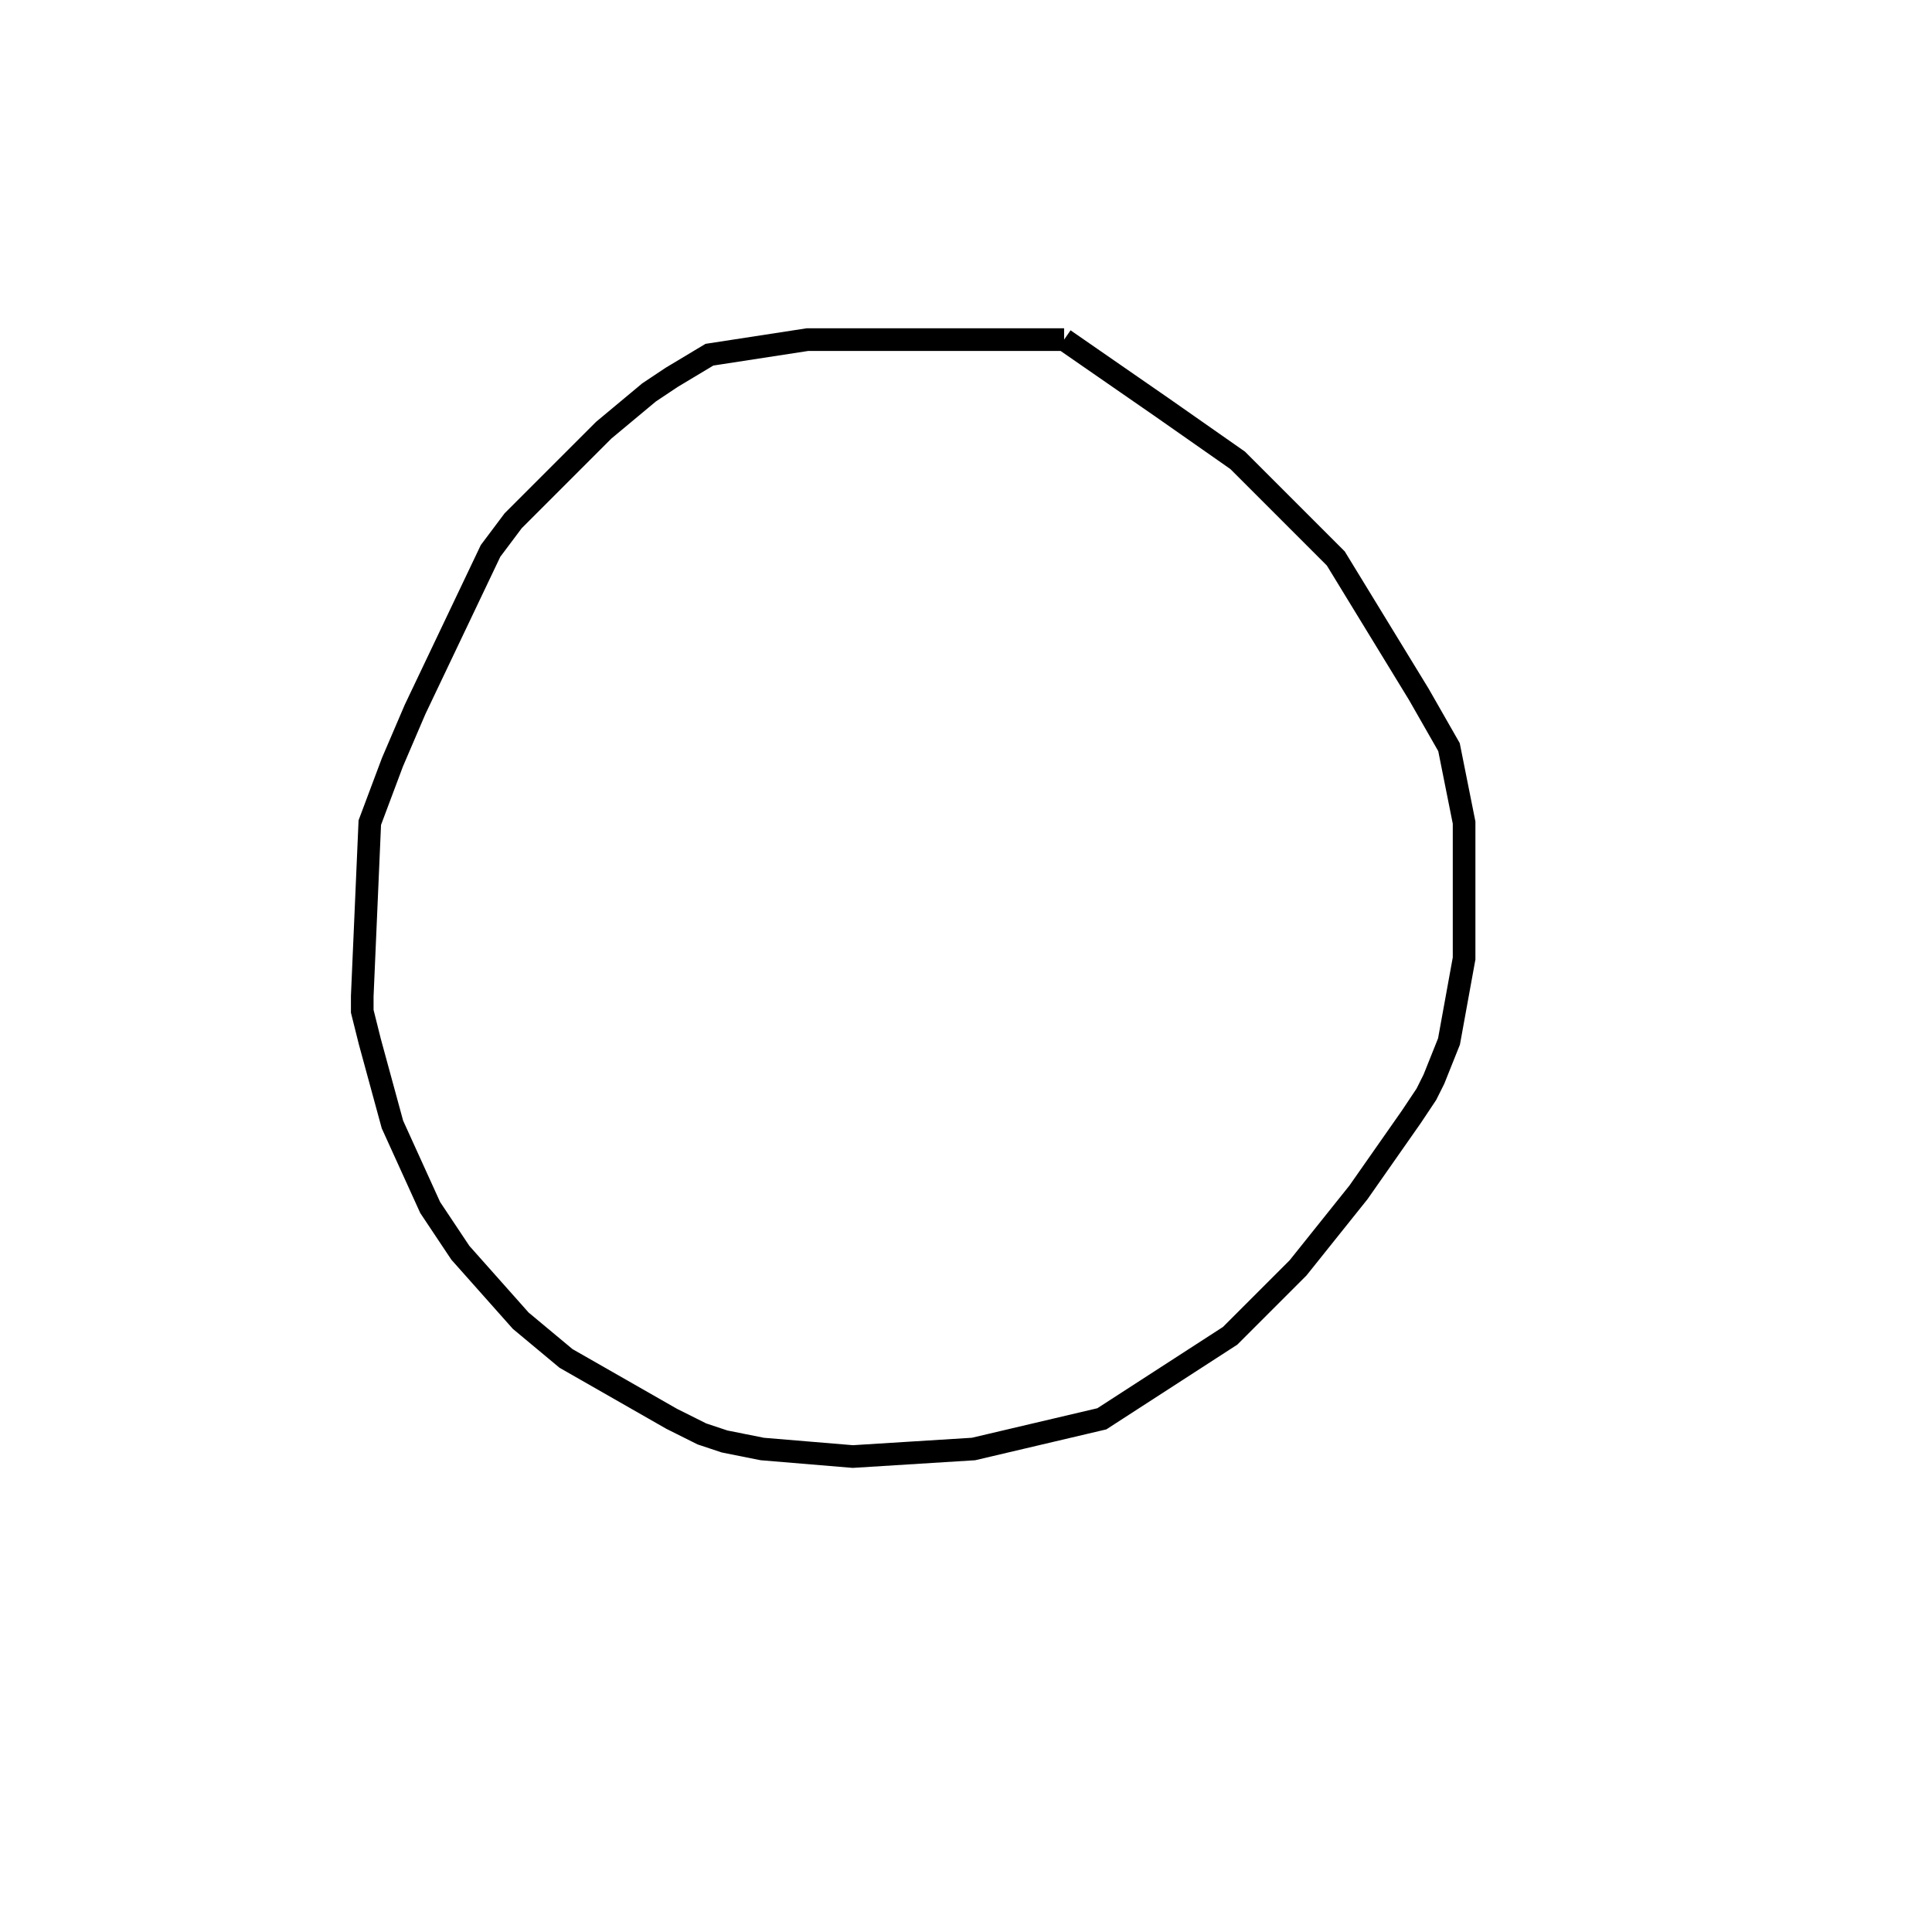 <svg width="256" height="256" xmlns="http://www.w3.org/2000/svg" fill-opacity="0" stroke="black" stroke-width="3" ><path d="M141 45 154 54 164 61 177 74 188 92 192 99 194 109 194 127 192 138 190 143 189 145 187 148 180 158 172 168 163 177 146 188 129 192 113 193 101 192 96 191 93 190 89 188 75 180 69 175 61 166 57 160 52 149 49 138 48 134 48 132 49 109 52 101 55 94 65 73 68 69 80 57 86 52 89 50 94 47 107 45 141 45 "/></svg>